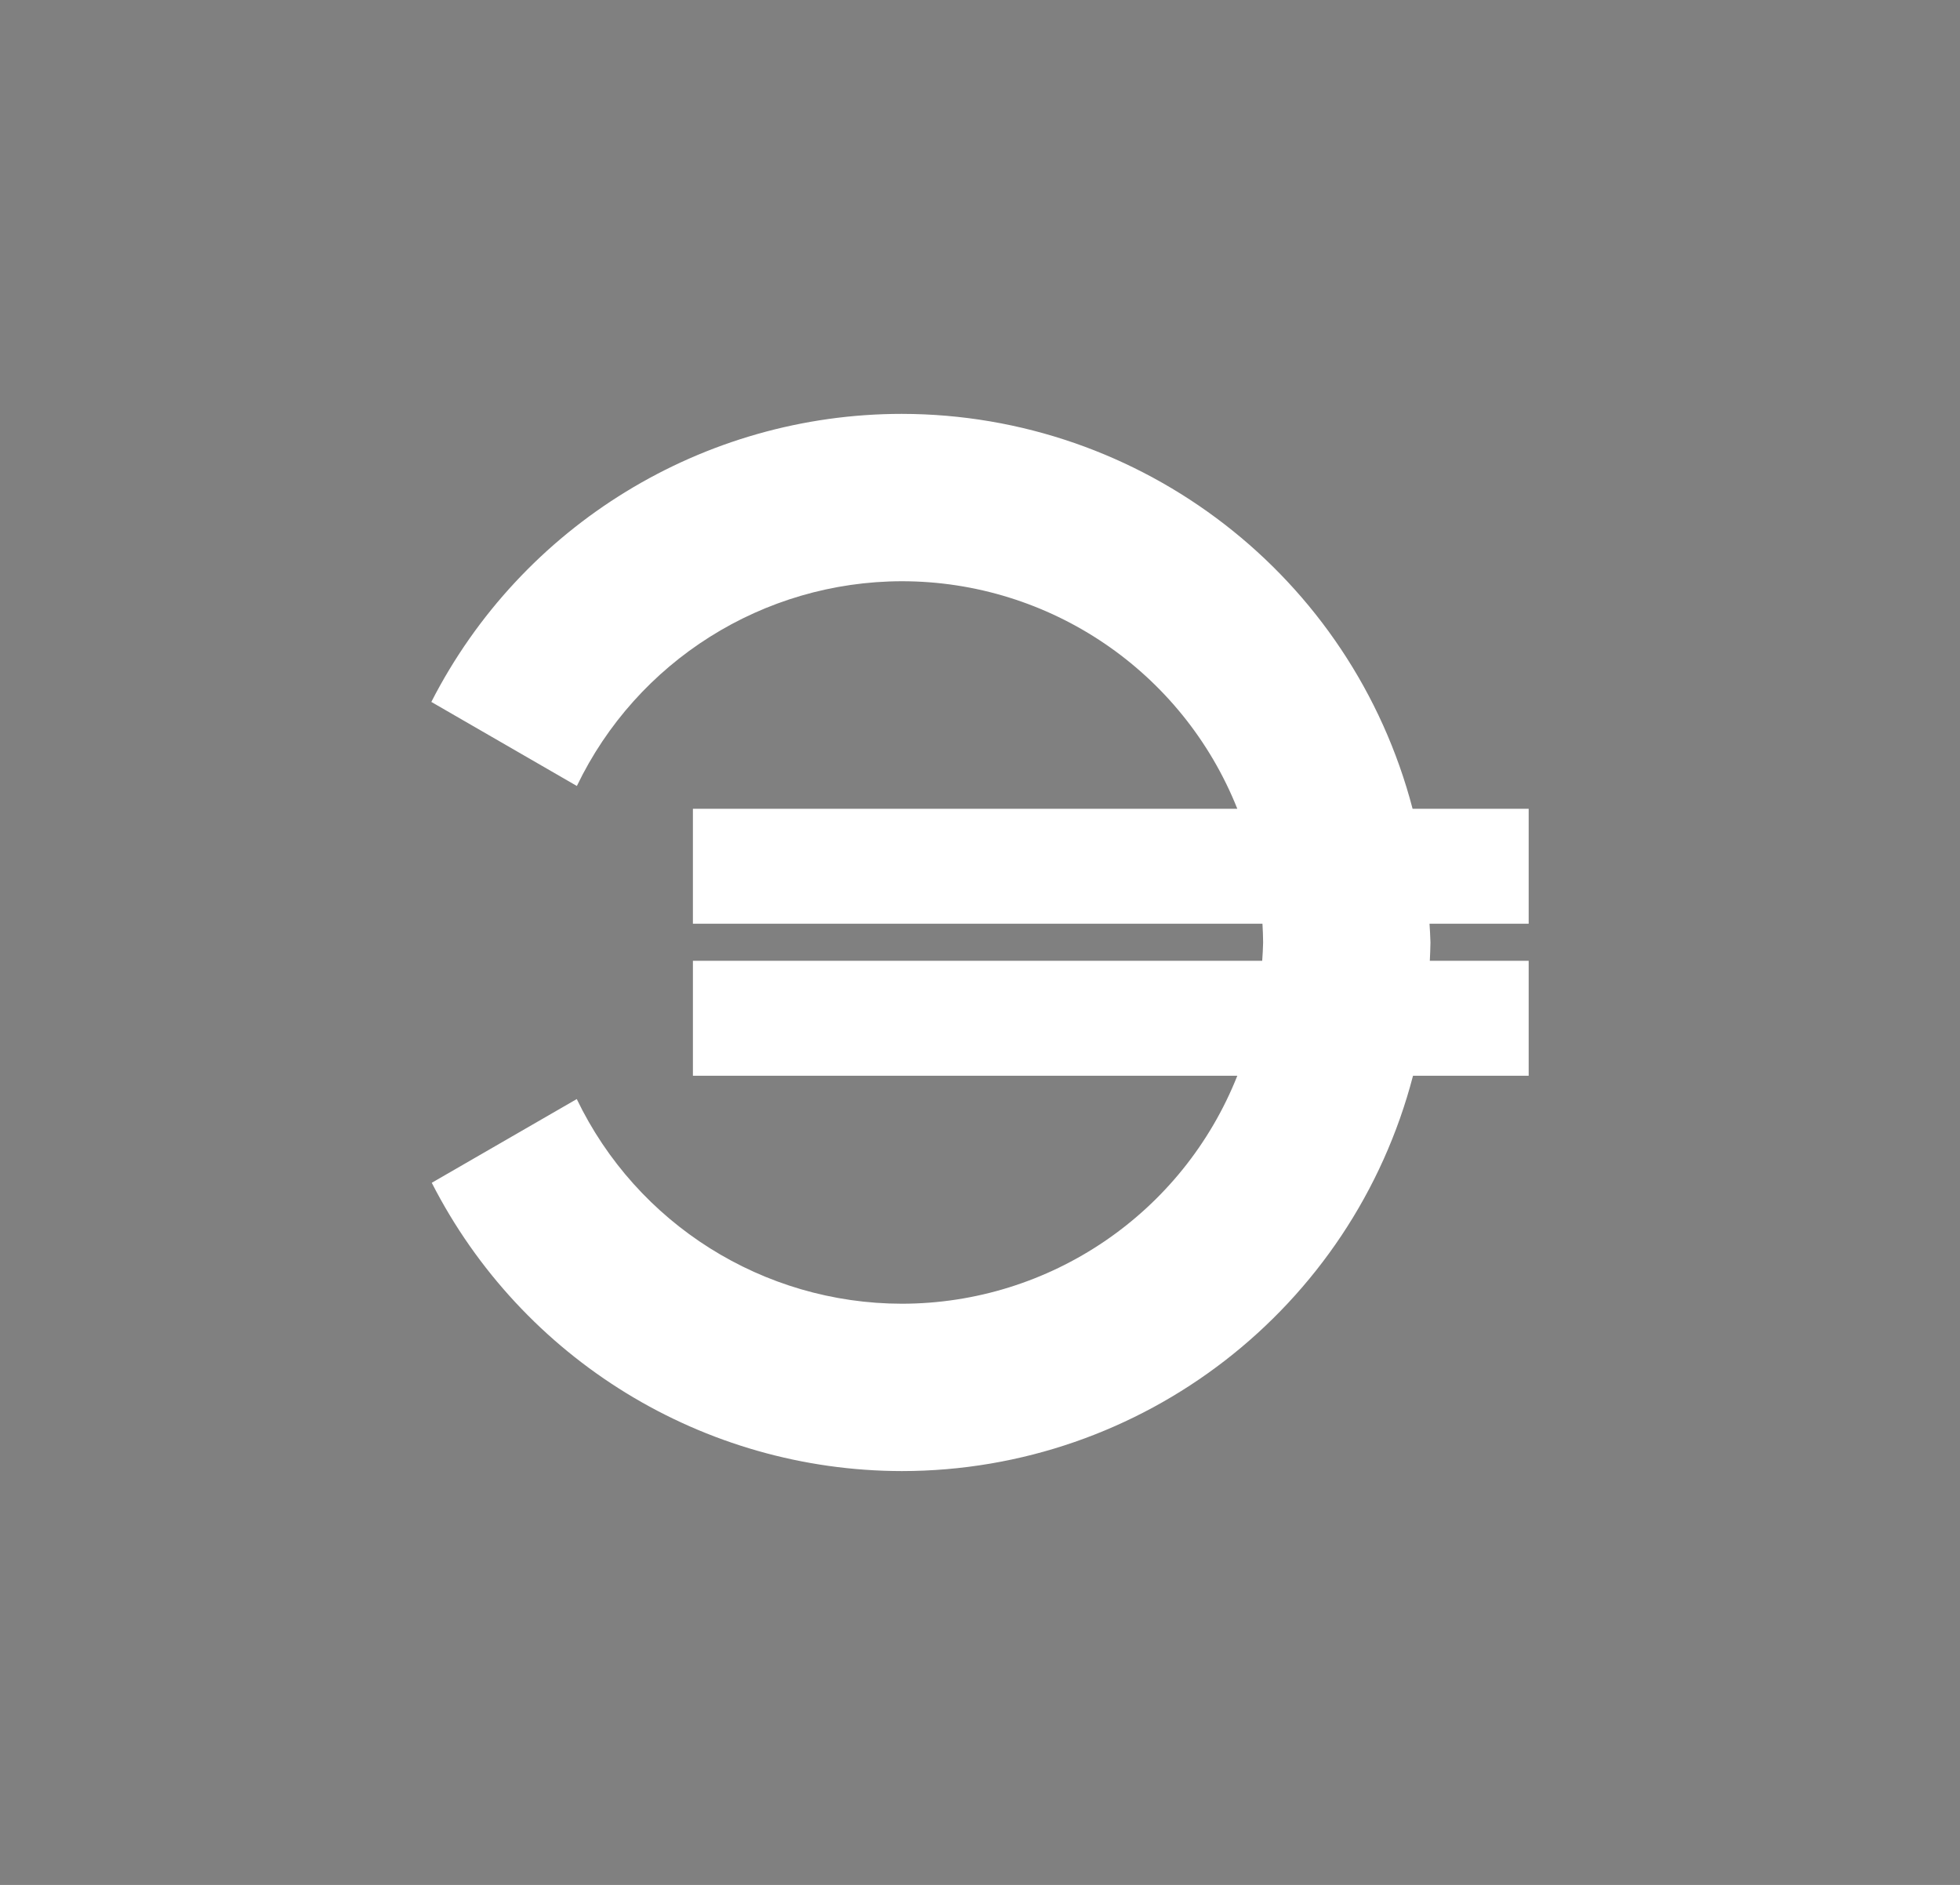 <?xml version="1.0" encoding="UTF-8" standalone="no"?>
<!-- Created with Inkscape (http://www.inkscape.org/) -->

<svg
   xmlns:dc="http://purl.org/dc/elements/1.1/"
   xmlns:cc="http://creativecommons.org/ns#"
   xmlns:rdf="http://www.w3.org/1999/02/22-rdf-syntax-ns#"
   xmlns:svg="http://www.w3.org/2000/svg"
   xmlns="http://www.w3.org/2000/svg"
   xmlns:sodipodi="http://sodipodi.sourceforge.net/DTD/sodipodi-0.dtd"
   xmlns:inkscape="http://www.inkscape.org/namespaces/inkscape"
   width="828.997"
   height="797.145"
   viewBox="0 0 219.339 210.911"
   version="1.1"
   id="svg8"
   inkscape:version="0.92.3 (2405546, 2018-03-11)"
   sodipodi:docname="icon.ekonom.logo.svg"
   inkscape:export-filename="C:\alex\documents\ULTRA\econom.logo.png"
   inkscape:export-xdpi="150"
   inkscape:export-ydpi="150">
  <rect x="0" y="0" width="219.339" height="210.911" fill="#808080" stroke="none"/>
  <defs
     id="defs2" />
  <sodipodi:namedview
     id="base"
     pagecolor="#cccccc"
     bordercolor="#666666"
     borderopacity="1.0"
     inkscape:pageopacity="0"
     inkscape:pageshadow="2"
     inkscape:zoom="0.5"
     inkscape:cx="358.77915"
     inkscape:cy="289.71157"
     inkscape:document-units="px"
     inkscape:current-layer="layer4"
     showgrid="false"
     units="px"
     borderlayer="true"
     inkscape:showpageshadow="false"
     fit-margin-top="0"
     fit-margin-left="0"
     fit-margin-right="0"
     fit-margin-bottom="0"
     inkscape:window-width="1920"
     inkscape:window-height="1027"
     inkscape:window-x="-8"
     inkscape:window-y="-8"
     inkscape:window-maximized="1" />
  <g
     inkscape:groupmode="layer"
     id="layer4"
     inkscape:label="ekonom-2"
     style="display:inline;opacity:1"
     transform="translate(-43.888,-33.451)">
    <path
       style="opacity:1;fill:#ffffff;fill-opacity:1;fill-rule:nonzero;stroke:none;stroke-width:3.175;stroke-linecap:butt;stroke-linejoin:miter;stroke-miterlimit:4;stroke-dasharray:none;stroke-dashoffset:94.919;stroke-opacity:1;paint-order:normal"
       d="m 144.819,79.76 c -22.214,0.002 -42.553,12.451 -52.662,32.231 l 16.287,9.404 c 6.723,-13.985 20.858,-22.888 36.375,-22.909 16.543,0.007 31.411,10.093 37.534,25.461 h -60.924 v 12.864 h 63.738 c 0.043,0.698 0.068,1.397 0.074,2.096 -0.017,0.683 -0.051,1.366 -0.102,2.047 h -63.709 v 12.864 h 60.924 c -6.107,15.387 -20.979,25.494 -37.533,25.51 -15.52,-0.015 -29.661,-8.915 -36.388,-22.901 l -16.227,9.368 c 10.094,19.776 30.412,32.233 52.615,32.258 26.907,-0.019 50.411,-18.197 57.195,-44.235 h 12.943 v -12.864 h -11.064 c 0.036,-0.682 0.06,-1.364 0.072,-2.047 -0.022,-0.699 -0.057,-1.398 -0.105,-2.096 h 11.097 v -12.864 h -12.991 C 195.17,97.944 171.695,79.794 144.819,79.76 Z"
       id="path826"
       inkscape:connector-curvature="0"
       sodipodi:nodetypes="ccccccccccccccccccccccccccc" />
    <flowRoot
       xml:space="preserve"
       id="flowRoot830"
       style="font-style:normal;font-variant:normal;font-weight:normal;font-stretch:normal;font-size:40px;line-height:1.25;font-family:Oswald;-inkscape-font-specification:Oswald;letter-spacing:0px;word-spacing:0px;fill:#000000;fill-opacity:1;stroke:none"
       transform="matrix(0.265,0,0,0.265,46.425,33.451)"><flowRegion
         id="flowRegion832"
         style="font-style:normal;font-variant:normal;font-weight:normal;font-stretch:normal;font-family:Oswald;-inkscape-font-specification:Oswald"><rect
           id="rect834"
           width="931.429"
           height="514.286"
           x="908.571"
           y="182.859"
           style="font-style:normal;font-variant:normal;font-weight:normal;font-stretch:normal;font-family:Oswald;-inkscape-font-specification:Oswald" /></flowRegion><flowPara
         id="flowPara836" /></flowRoot>  </g>
</svg>
